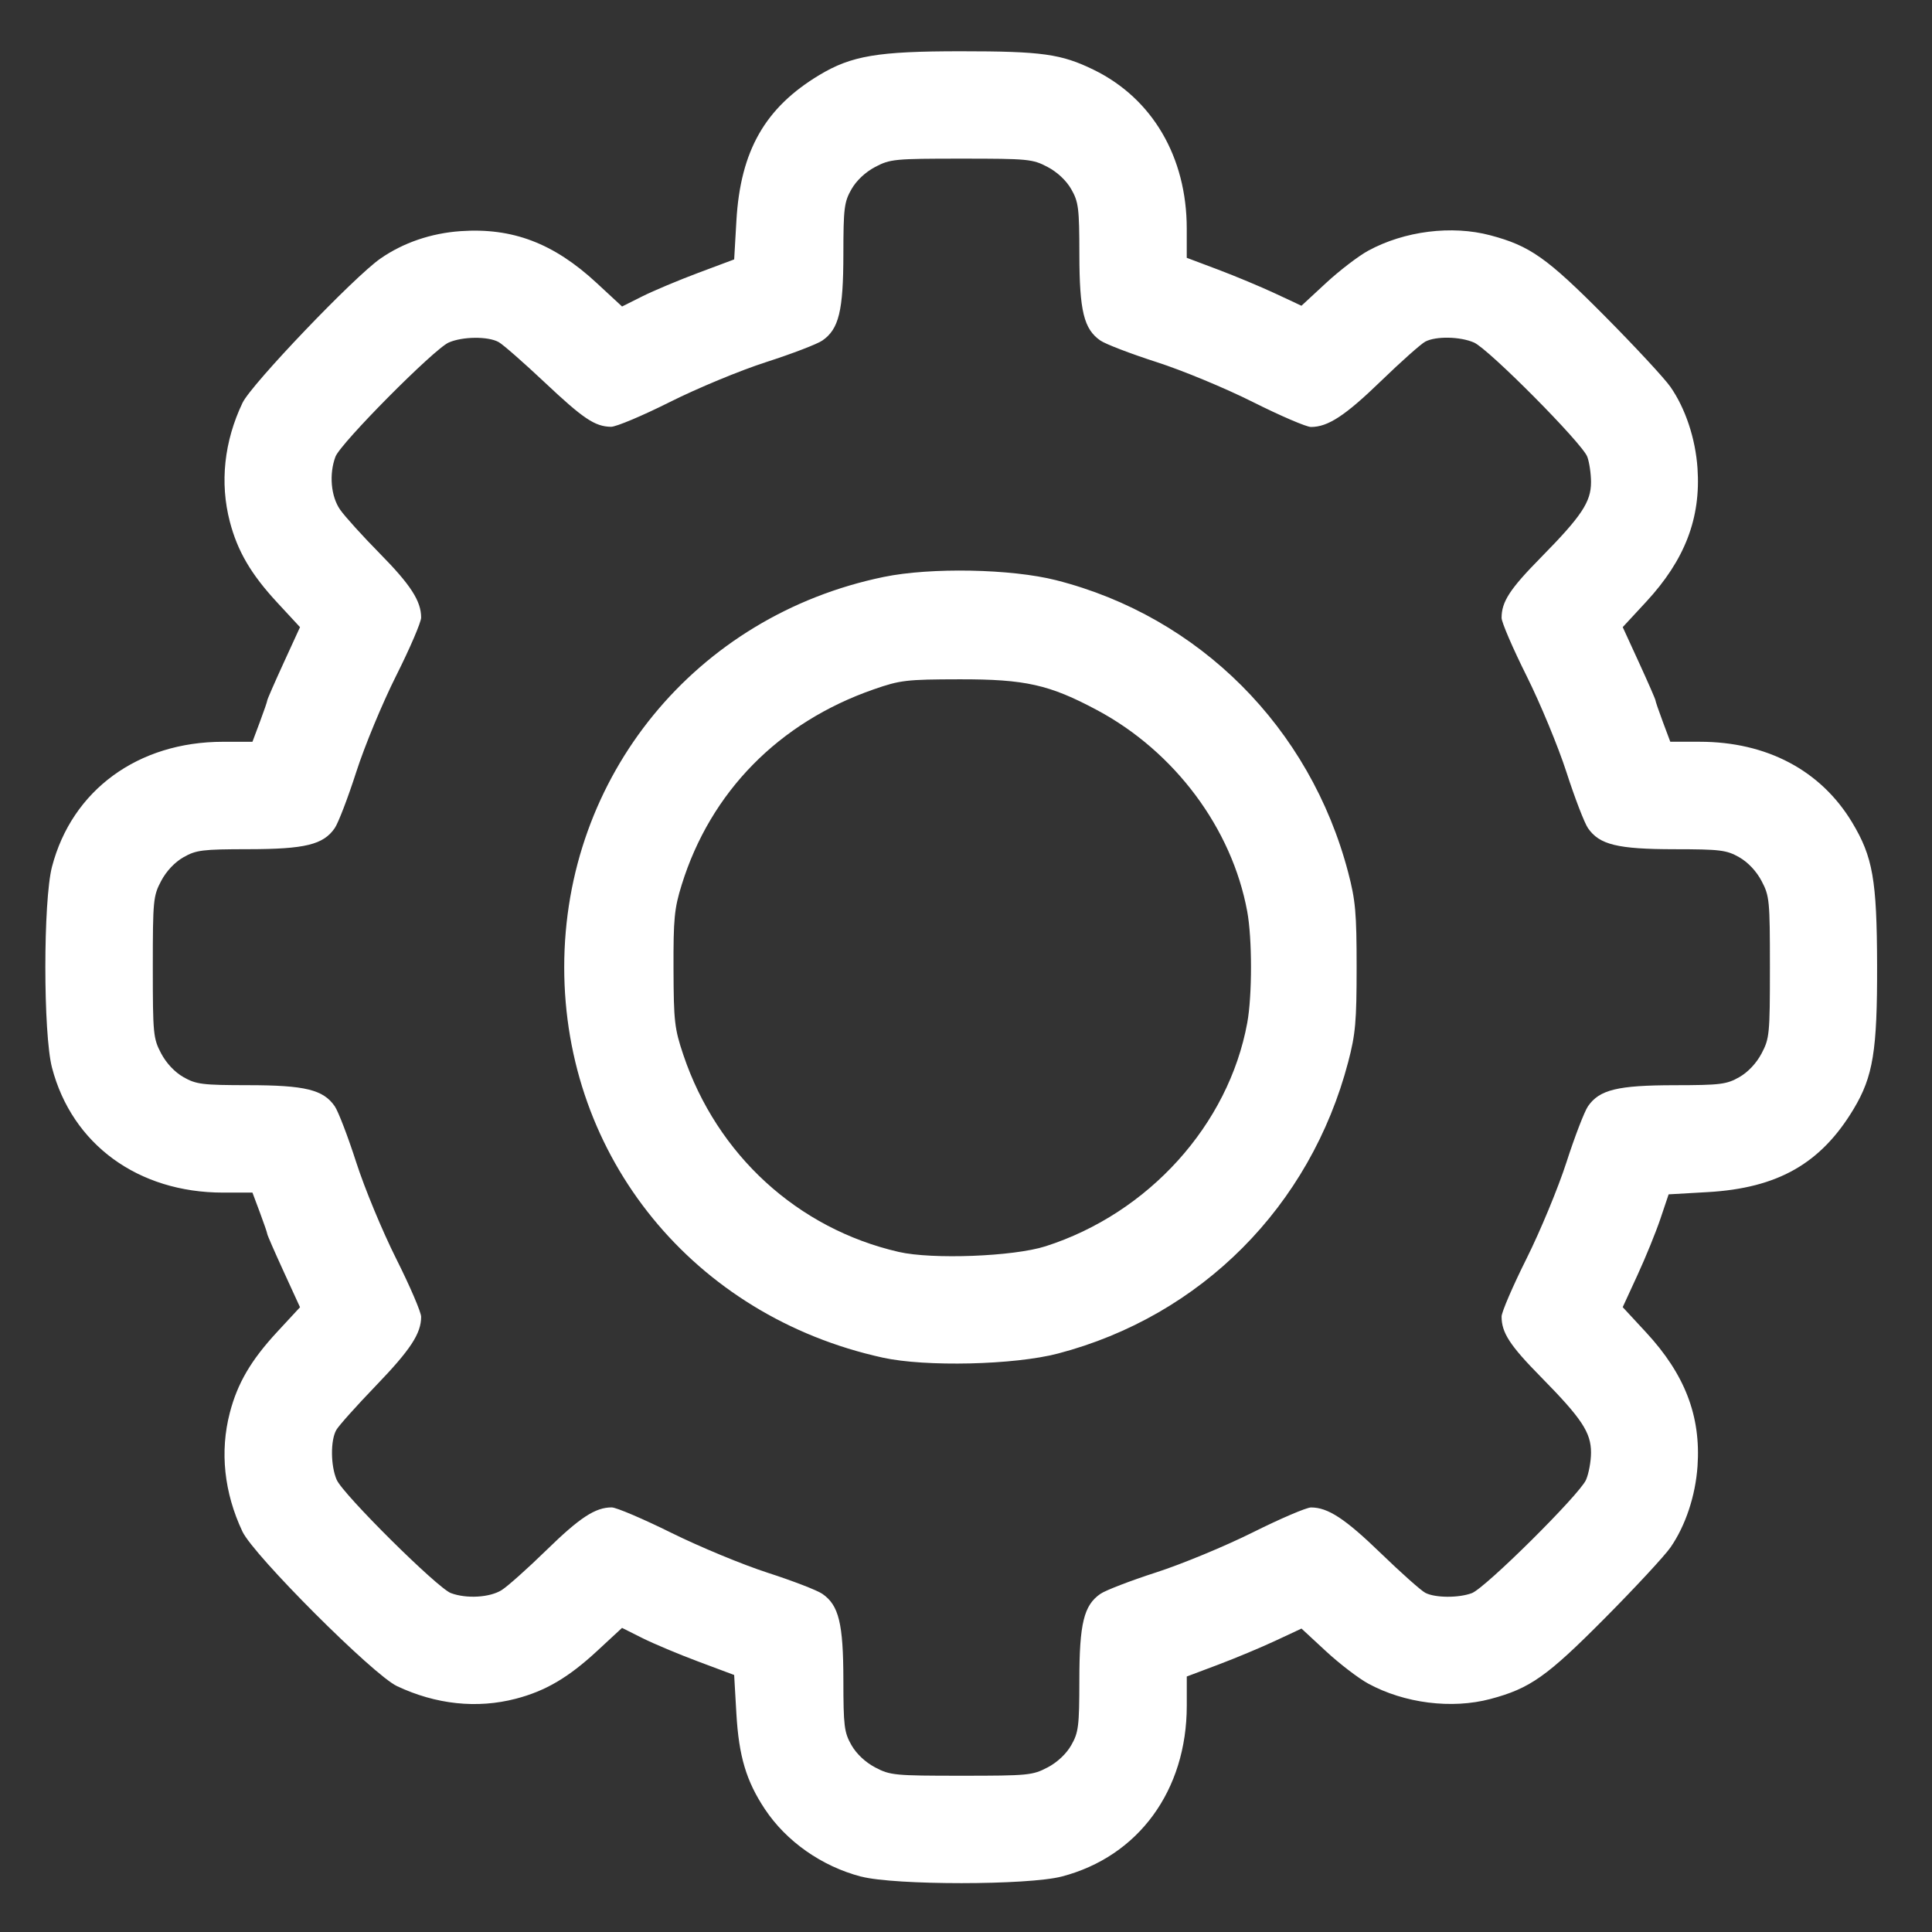 <?xml version="1.0" encoding="UTF-8" standalone="no"?>
<!-- Created with Inkscape (http://www.inkscape.org/) -->

<svg
   version="1.1"
   id="svg1"
   width="135"
   height="135"
   viewBox="0 0 135 135"
   sodipodi:docname="settings_two.svg"
   inkscape:version="1.3.2 (091e20e, 2023-11-25, custom)"
   xmlns:inkscape="http://www.inkscape.org/namespaces/inkscape"
   xmlns:sodipodi="http://sodipodi.sourceforge.net/DTD/sodipodi-0.dtd"
   xmlns="http://www.w3.org/2000/svg"
   xmlns:svg="http://www.w3.org/2000/svg">
  <rect x="0" y="0" width="135" height="135" fill="#333333" stroke="none"/>
  <defs
     id="defs1" />
  <sodipodi:namedview
     id="namedview1"
     pagecolor="#ffffff"
     bordercolor="#000000"
     borderopacity="0.25"
     inkscape:showpageshadow="2"
     inkscape:pageopacity="0.0"
     inkscape:pagecheckerboard="0"
     inkscape:deskcolor="#d1d1d1"
     inkscape:zoom="1.2519531"
     inkscape:cx="256.39938"
     inkscape:cy="128.59907"
     inkscape:window-width="1346"
     inkscape:window-height="860"
     inkscape:window-x="343"
     inkscape:window-y="36"
     inkscape:window-maximized="0"
     inkscape:current-layer="g1" />
  <g
     inkscape:groupmode="layer"
     inkscape:label="Image"
     id="g1">
    <path
       style="fill:#ffffff;fill-opacity:1;stroke:none;stroke-width:0.25;stroke-opacity:1"
       d="m 60.175,131.131 c -2.754,-0.72 -5.233,-2.46 -6.735,-4.727 -1.298,-1.96 -1.812,-3.685 -1.984,-6.654 l -0.156,-2.71 -2.5,-0.935 c -1.375,-0.514 -3.138,-1.254 -3.917,-1.645 l -1.417,-0.71 -1.74,1.611 c -2.009,1.86 -3.607,2.799 -5.684,3.34 -2.711,0.706 -5.583,0.401 -8.302,-0.882 -1.66,-0.783 -10.016,-9.139 -10.799,-10.799 -1.283,-2.719 -1.588,-5.591 -0.882,-8.302 0.539,-2.071 1.479,-3.674 3.317,-5.659 l 1.588,-1.715 -1.144,-2.495 c -0.629,-1.372 -1.144,-2.552 -1.144,-2.621 0,-0.069 -0.233,-0.748 -0.518,-1.51 l -0.518,-1.384 h -2.055 c -5.937,0 -10.553,-3.372 -11.951,-8.73 -0.62,-2.375 -0.62,-11.666 0,-14.041 1.399,-5.358 6.015,-8.73 11.951,-8.73 h 2.055 l 0.518,-1.384 c 0.285,-0.761 0.518,-1.441 0.518,-1.51 0,-0.069 0.515,-1.248 1.144,-2.621 l 1.144,-2.495 -1.588,-1.715 c -1.837,-1.985 -2.777,-3.588 -3.317,-5.659 -0.708,-2.718 -0.399,-5.604 0.888,-8.302 0.618,-1.295 7.794,-8.802 9.638,-10.081 1.593,-1.106 3.532,-1.769 5.591,-1.914 3.629,-0.254 6.511,0.84 9.5,3.607 l 1.791,1.658 1.417,-0.71 c 0.779,-0.39 2.542,-1.13 3.917,-1.645 l 2.5,-0.935 0.156,-2.71 c 0.282,-4.881 2.002,-7.898 5.804,-10.179 2.245,-1.347 4.087,-1.656 9.867,-1.656 5.685,0 7.026,0.187 9.297,1.296 4.1,2.002 6.5,6.1 6.5,11.098 v 2.039 l 2.188,0.824 c 1.203,0.453 3.006,1.207 4.007,1.675 l 1.82,0.851 1.713,-1.586 c 0.942,-0.872 2.269,-1.888 2.949,-2.259 2.533,-1.379 5.839,-1.795 8.541,-1.076 2.769,0.737 3.942,1.565 7.985,5.637 2.116,2.131 4.186,4.362 4.599,4.958 1.047,1.509 1.744,3.606 1.887,5.674 0.241,3.496 -0.882,6.417 -3.591,9.343 l -1.634,1.765 1.144,2.495 c 0.629,1.372 1.144,2.552 1.144,2.621 0,0.069 0.233,0.748 0.518,1.51 l 0.518,1.384 h 2.055 c 4.684,0 8.466,2.002 10.653,5.64 1.445,2.404 1.726,4.003 1.742,9.936 0.017,6.02 -0.275,7.81 -1.641,10.089 -2.285,3.808 -5.298,5.524 -10.197,5.804 l -2.728,0.156 -0.573,1.702 c -0.315,0.936 -1.037,2.71 -1.605,3.941 l -1.031,2.239 1.636,1.767 c 2.71,2.927 3.833,5.847 3.592,9.344 -0.142,2.068 -0.84,4.164 -1.887,5.674 -0.413,0.596 -2.483,2.827 -4.599,4.958 -4.042,4.071 -5.216,4.9 -7.985,5.637 -2.702,0.719 -6.008,0.303 -8.541,-1.076 -0.68,-0.37 -2.007,-1.387 -2.949,-2.259 l -1.713,-1.586 -1.82,0.851 c -1.001,0.468 -2.804,1.222 -4.007,1.675 l -2.188,0.824 v 2.039 c 0,5.921 -3.378,10.539 -8.73,11.936 -2.363,0.617 -11.666,0.62 -14.02,0.005 z m 13.023,-7.628 c 0.687,-0.362 1.312,-0.951 1.66,-1.562 0.505,-0.887 0.559,-1.321 0.562,-4.539 0.004,-3.959 0.315,-5.232 1.47,-6.029 0.362,-0.25 2.122,-0.927 3.909,-1.504 1.788,-0.577 4.82,-1.834 6.739,-2.792 1.919,-0.958 3.751,-1.743 4.071,-1.743 1.185,0 2.388,0.79 4.882,3.205 1.407,1.362 2.804,2.605 3.104,2.761 0.684,0.356 2.324,0.367 3.25,0.022 0.939,-0.35 7.536,-6.896 7.98,-7.917 0.192,-0.442 0.349,-1.299 0.349,-1.903 0,-1.411 -0.645,-2.383 -3.509,-5.293 -2.164,-2.198 -2.741,-3.085 -2.741,-4.215 0,-0.307 0.784,-2.127 1.743,-4.046 0.958,-1.919 2.215,-4.951 2.792,-6.739 0.577,-1.788 1.254,-3.547 1.504,-3.909 0.797,-1.155 2.07,-1.465 6.029,-1.47 3.218,-0.004 3.651,-0.057 4.539,-0.562 0.612,-0.348 1.2,-0.973 1.562,-1.66 0.551,-1.045 0.581,-1.355 0.581,-6.023 0,-4.668 -0.03,-4.978 -0.581,-6.023 -0.362,-0.687 -0.951,-1.312 -1.562,-1.66 -0.887,-0.505 -1.321,-0.559 -4.539,-0.562 -3.959,-0.004 -5.232,-0.315 -6.029,-1.47 -0.25,-0.362 -0.927,-2.122 -1.504,-3.909 -0.577,-1.788 -1.834,-4.82 -2.792,-6.739 -0.958,-1.919 -1.743,-3.74 -1.743,-4.046 0,-1.13 0.576,-2.016 2.741,-4.215 2.849,-2.894 3.509,-3.885 3.509,-5.269 0,-0.591 -0.118,-1.391 -0.262,-1.778 -0.35,-0.939 -6.896,-7.536 -7.917,-7.98 -0.972,-0.422 -2.652,-0.454 -3.399,-0.065 -0.3,0.156 -1.697,1.399 -3.104,2.761 -2.497,2.417 -3.698,3.205 -4.887,3.205 -0.322,0 -2.149,-0.785 -4.06,-1.744 -1.931,-0.969 -4.923,-2.21 -6.735,-2.792 -1.793,-0.577 -3.557,-1.253 -3.919,-1.503 -1.155,-0.797 -1.465,-2.07 -1.47,-6.029 -0.004,-3.218 -0.057,-3.651 -0.562,-4.539 -0.348,-0.612 -0.973,-1.2 -1.66,-1.562 -1.045,-0.551 -1.355,-0.581 -6.023,-0.581 -4.668,0 -4.978,0.03 -6.023,0.581 -0.687,0.362 -1.312,0.951 -1.66,1.562 -0.505,0.887 -0.559,1.321 -0.562,4.539 -0.004,3.959 -0.315,5.232 -1.47,6.029 -0.362,0.25 -2.126,0.926 -3.919,1.503 -1.812,0.583 -4.804,1.823 -6.735,2.792 -1.911,0.959 -3.763,1.739 -4.115,1.732 -1.126,-0.02 -1.928,-0.558 -4.643,-3.114 -1.461,-1.375 -2.902,-2.637 -3.202,-2.804 -0.74,-0.412 -2.51,-0.398 -3.491,0.028 -1.021,0.443 -7.567,7.041 -7.917,7.98 -0.455,1.22 -0.318,2.771 0.326,3.699 0.323,0.466 1.573,1.847 2.777,3.068 2.155,2.187 2.885,3.319 2.885,4.474 0,0.322 -0.785,2.149 -1.744,4.06 -0.969,1.931 -2.21,4.923 -2.792,6.735 -0.577,1.793 -1.253,3.557 -1.503,3.919 -0.797,1.155 -2.07,1.465 -6.029,1.47 -3.218,0.004 -3.651,0.057 -4.539,0.562 -0.612,0.348 -1.2,0.973 -1.562,1.66 -0.551,1.045 -0.581,1.355 -0.581,6.023 0,4.668 0.03,4.978 0.581,6.023 0.362,0.687 0.951,1.312 1.562,1.66 0.887,0.505 1.321,0.559 4.539,0.562 3.959,0.004 5.232,0.315 6.029,1.47 0.25,0.362 0.926,2.126 1.503,3.919 0.583,1.812 1.823,4.804 2.792,6.735 0.959,1.911 1.744,3.738 1.744,4.06 0,1.171 -0.746,2.306 -3.162,4.815 -1.355,1.407 -2.6,2.799 -2.767,3.094 -0.412,0.727 -0.398,2.501 0.028,3.481 0.443,1.021 7.041,7.567 7.98,7.917 1.092,0.407 2.715,0.311 3.546,-0.209 0.412,-0.258 1.819,-1.513 3.125,-2.788 2.337,-2.282 3.419,-2.991 4.565,-2.991 0.319,0 2.195,0.799 4.168,1.776 1.973,0.977 5.007,2.234 6.74,2.793 1.734,0.559 3.449,1.221 3.811,1.471 1.155,0.795 1.465,2.069 1.47,6.028 0.004,3.218 0.057,3.651 0.562,4.539 0.348,0.612 0.973,1.2 1.66,1.562 1.045,0.551 1.355,0.581 6.023,0.581 4.668,0 4.978,-0.03 6.023,-0.581 z M 61.675,94.864 C 48.479,91.965 39.425,80.865 39.425,67.585 c 0,-13.342 9.189,-24.564 22.332,-27.272 3.276,-0.675 8.906,-0.568 12.043,0.23 10.002,2.541 17.748,10.292 20.405,20.418 0.512,1.952 0.59,2.829 0.59,6.625 0,3.796 -0.078,4.673 -0.59,6.625 -2.646,10.083 -10.276,17.747 -20.28,20.369 -3.053,0.8 -9.248,0.944 -12.25,0.285 z m 11.375,-7.777 c 7.207,-2.305 12.793,-8.488 14.102,-15.611 0.35,-1.905 0.35,-5.878 0,-7.783 -1.067,-5.805 -5.064,-11.168 -10.487,-14.07 -3.335,-1.785 -5.025,-2.164 -9.616,-2.156 -3.719,0.007 -4.141,0.056 -6,0.703 -6.629,2.306 -11.4,7.164 -13.418,13.664 -0.511,1.644 -0.581,2.367 -0.569,5.875 0.012,3.662 0.07,4.169 0.686,6 2.352,6.989 7.986,12.144 15.051,13.77 2.34,0.539 8.018,0.321 10.25,-0.392 z"
       id="path1" />
  </g>
</svg>
